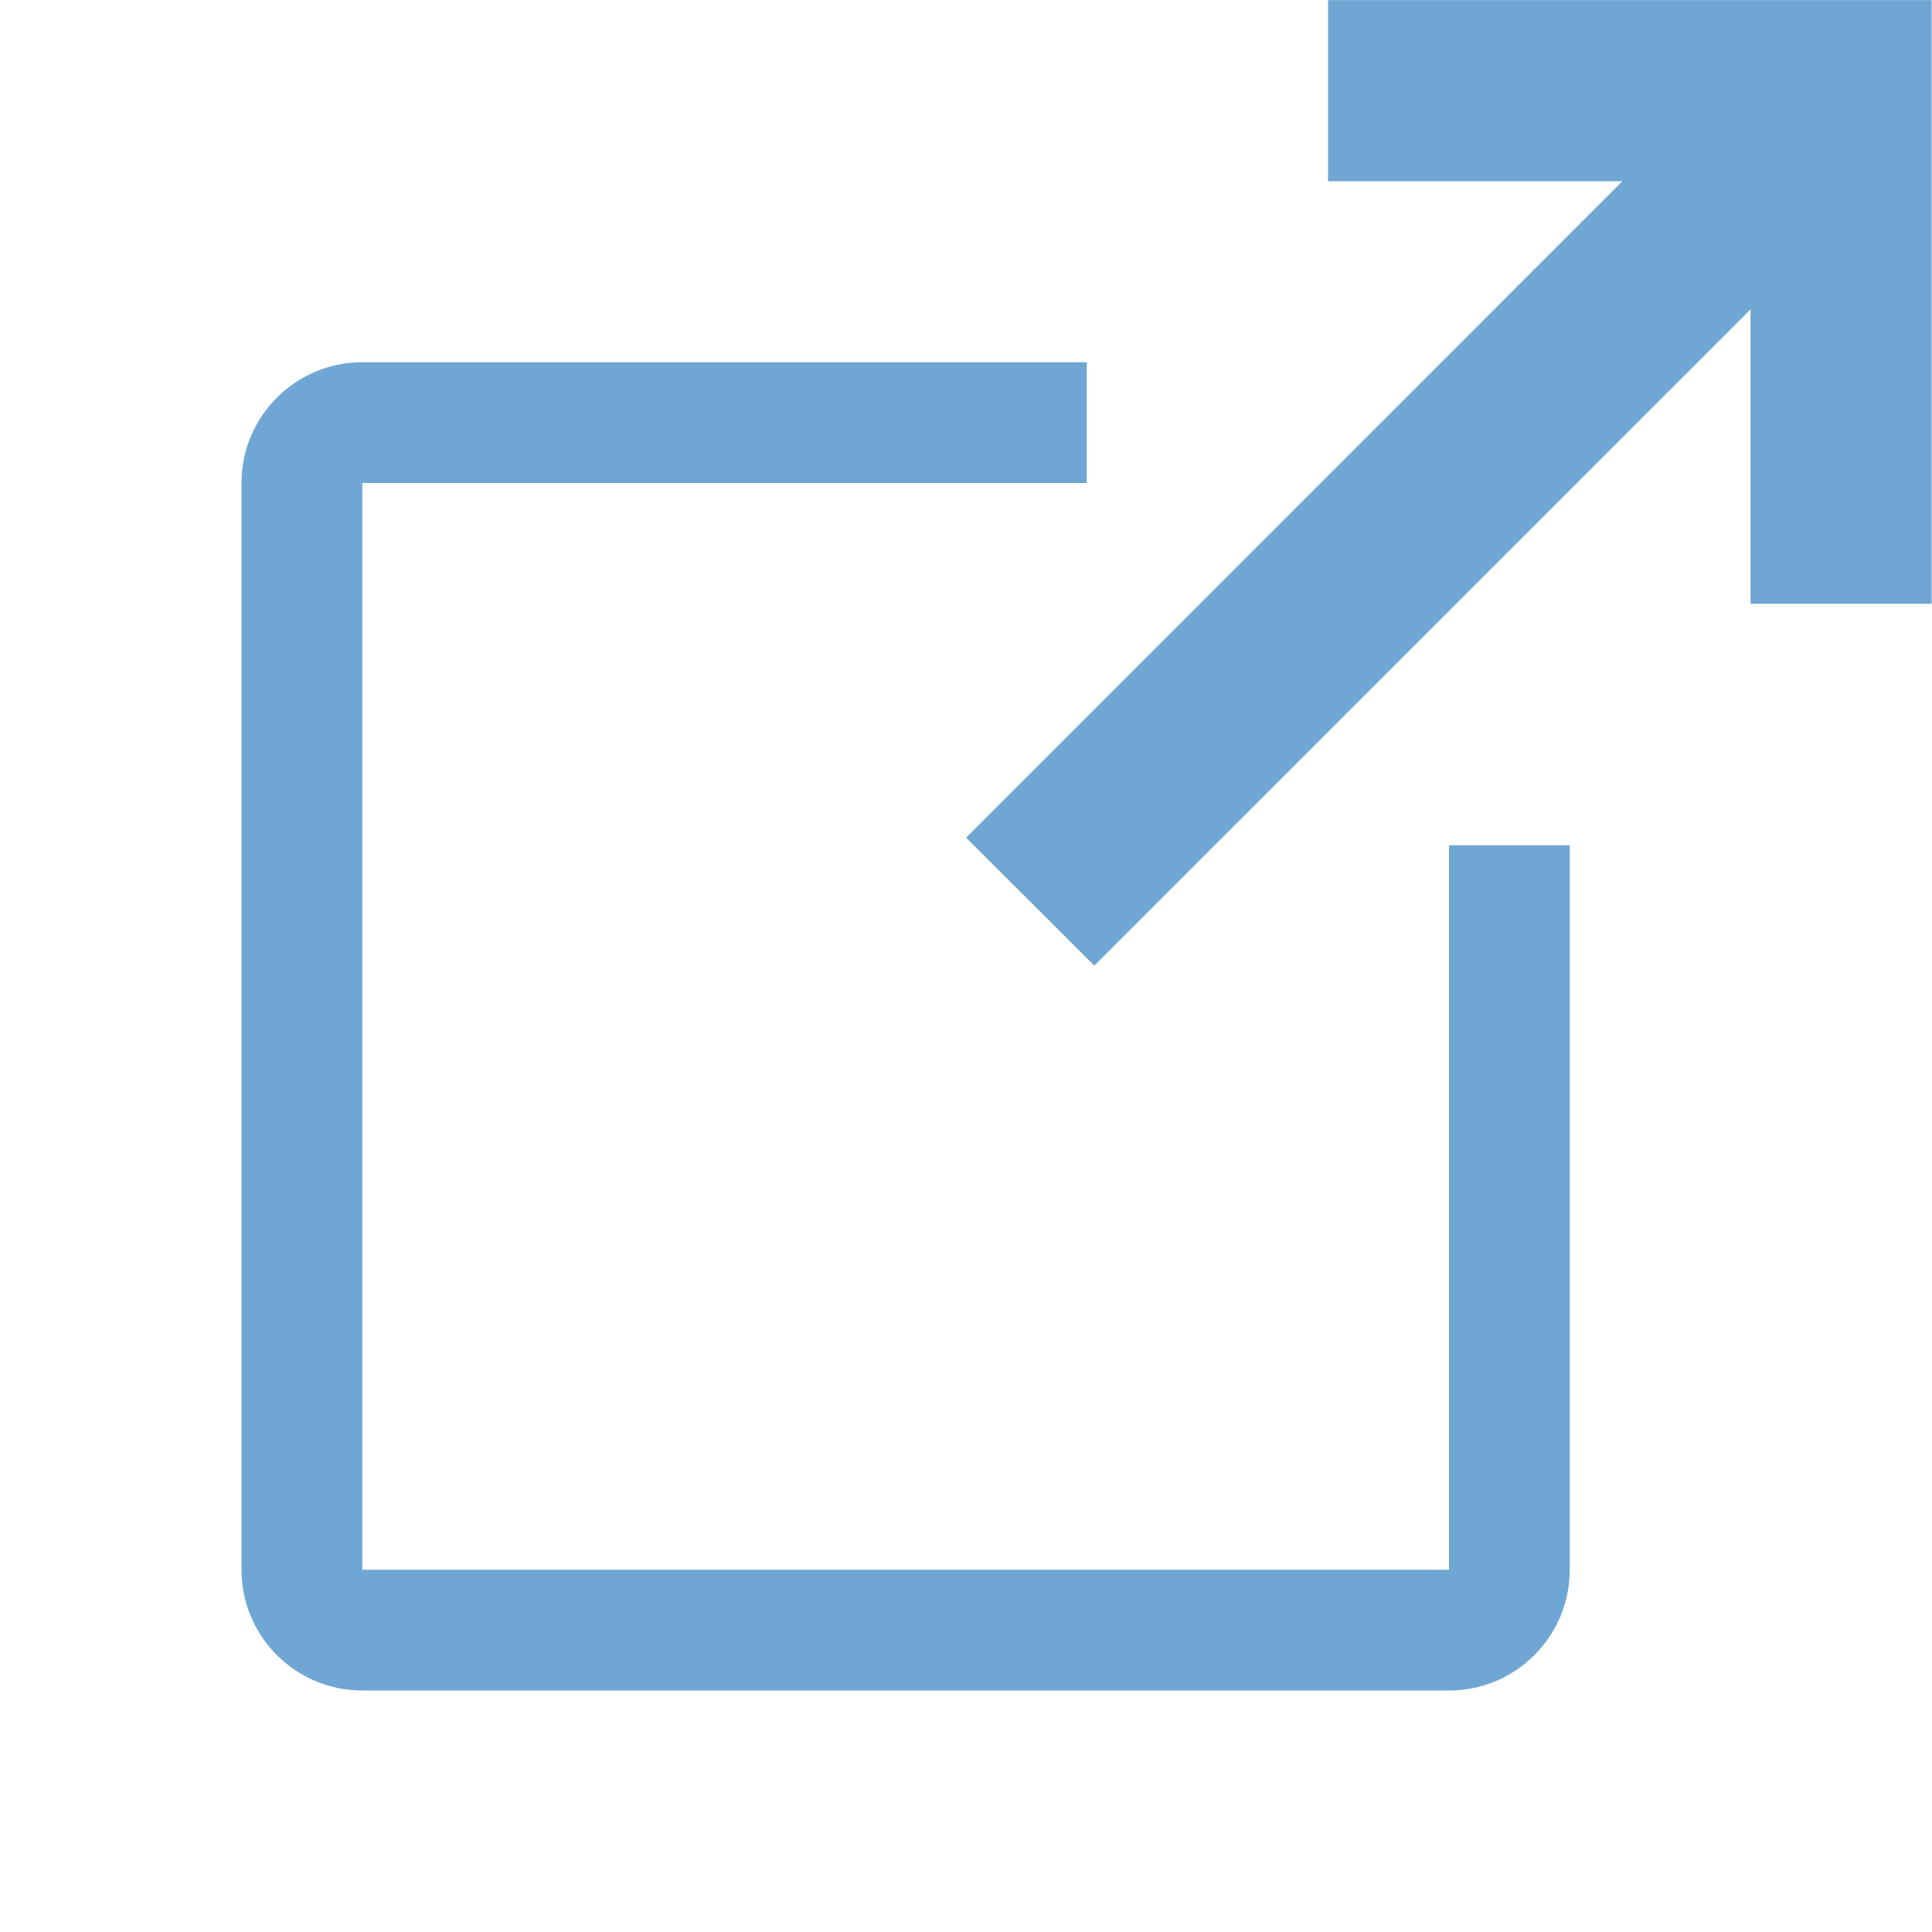 <svg width="16" height="16" viewBox="0 0 16 16" fill="#6FA6D4" xmlns="http://www.w3.org/2000/svg">
  <g id="5e11bf6d-c141-407c-a5a2-76cdb664e005">
    <path fill-rule="evenodd" clip-rule="evenodd" d="M12 7L12 13L7.5 13L3 13L3 4L7.5 4L9 4L9 3L7.5 3L3 3C2.448 3 2 3.448 2 4L2 13C2 13.552 2.448 14 3 14L7.5 14L12 14C12.552 14 13 13.552 13 13L13 7L12 7Z" stroke="none"/>
    <path fill-rule="evenodd" clip-rule="evenodd" d="M15.997 0.751L15.997 0.001L15.247 0.001L10.998 0.001L10.998 1.501L13.436 1.501L8.001 6.937L9.062 7.997L14.497 2.562L14.497 5L15.997 5L15.997 0.751Z" stroke="none"/>
  </g>
</svg>